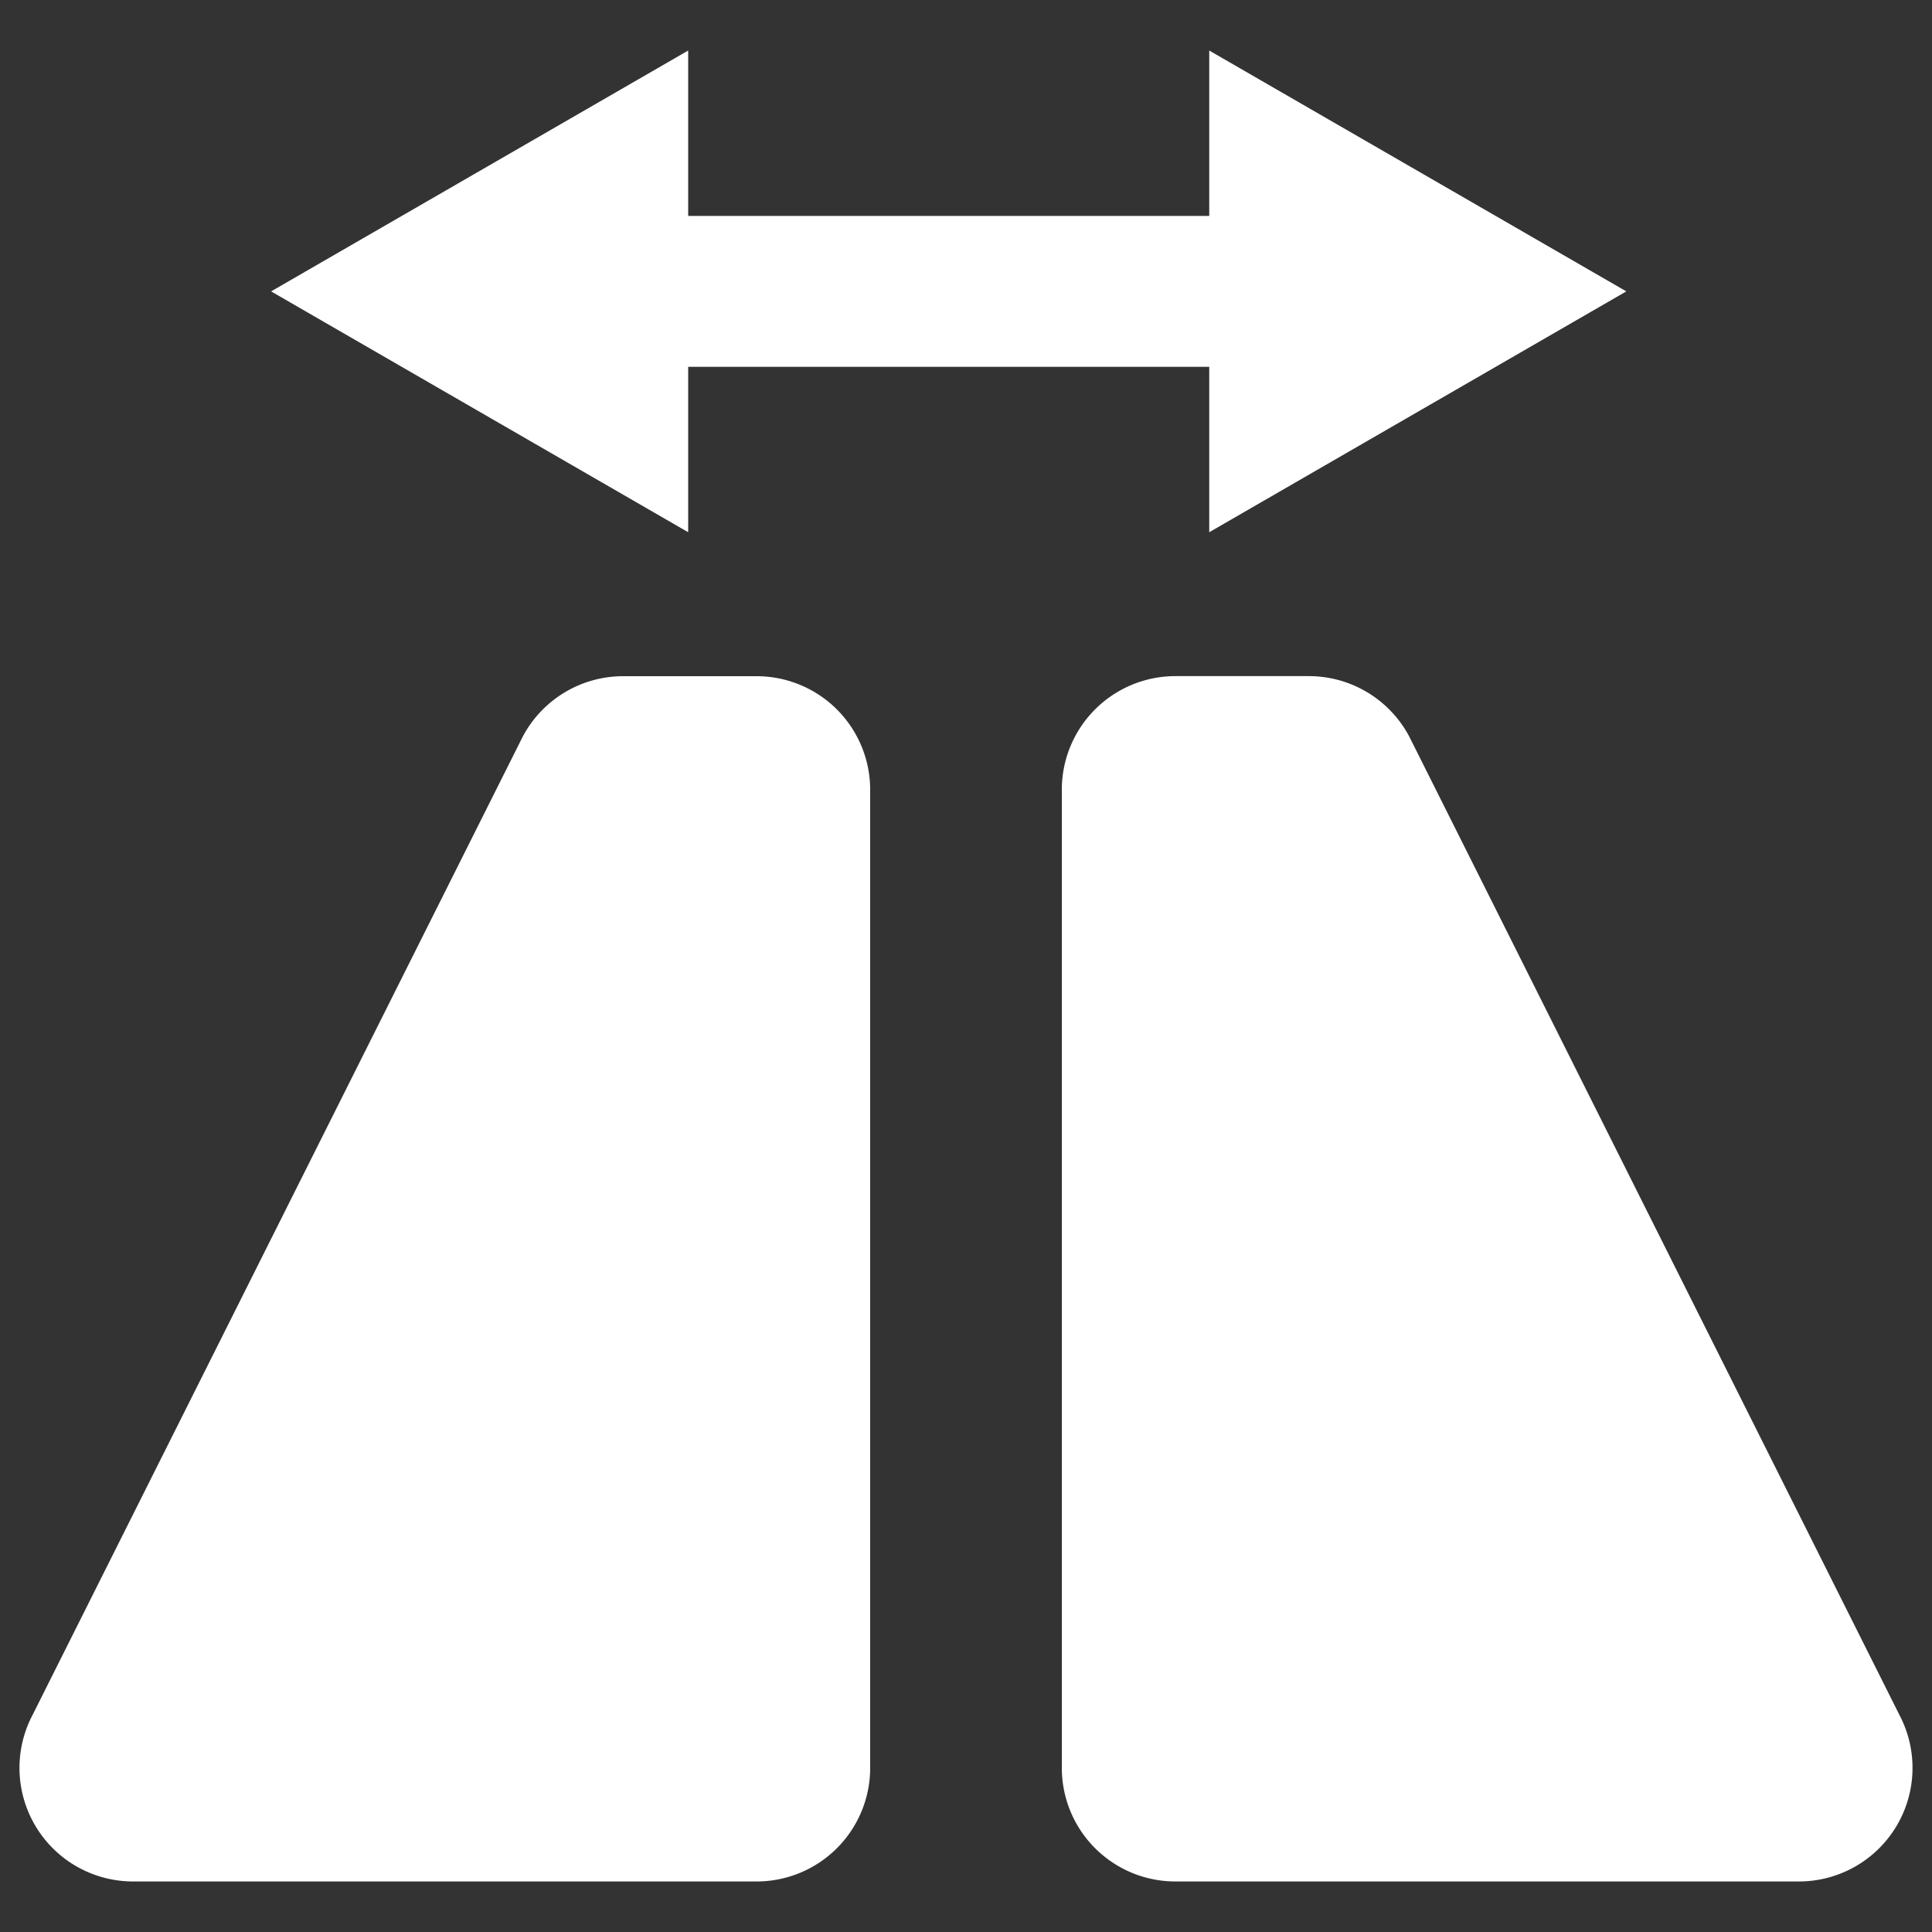 <svg
  xmlns="http://www.w3.org/2000/svg"
  viewBox="0 0 500 500"
  width="500"
  height="500"
  fill="#ffffff"
>
  <rect x="0" y="0" width="500" height="500" fill="#333333" stroke="none"/>
  <polygon
    class="cls-1"
    points="178.1 94.94 312.95 94.94 312.95 137.74 420.89 75.41 312.95 13.08 312.95 55.88 178.1 55.88 178.1 13.08 70.16 75.41 178.1 137.74 178.1 94.94"
  />
  <path
    class="cls-1"
    d="M195.81 175h-34.55a29.4 29.4 0 0 0-26 15.69L8.43 443.83a29.39 29.39 0 0 0 26 43.09h161.38a29.39 29.39 0 0 0 29.39-29.39V204.37A29.39 29.39 0 0 0 195.81 175z"
  />
  <path
    class="cls-1"
    d="M491.57 443.83L364.74 190.67a29.4 29.4 0 0 0-26-15.69h-34.55a29.39 29.39 0 0 0-29.39 29.39v253.16a29.39 29.39 0 0 0 29.39 29.39h161.38a29.39 29.39 0 0 0 26-43.09z"
  />
</svg>
